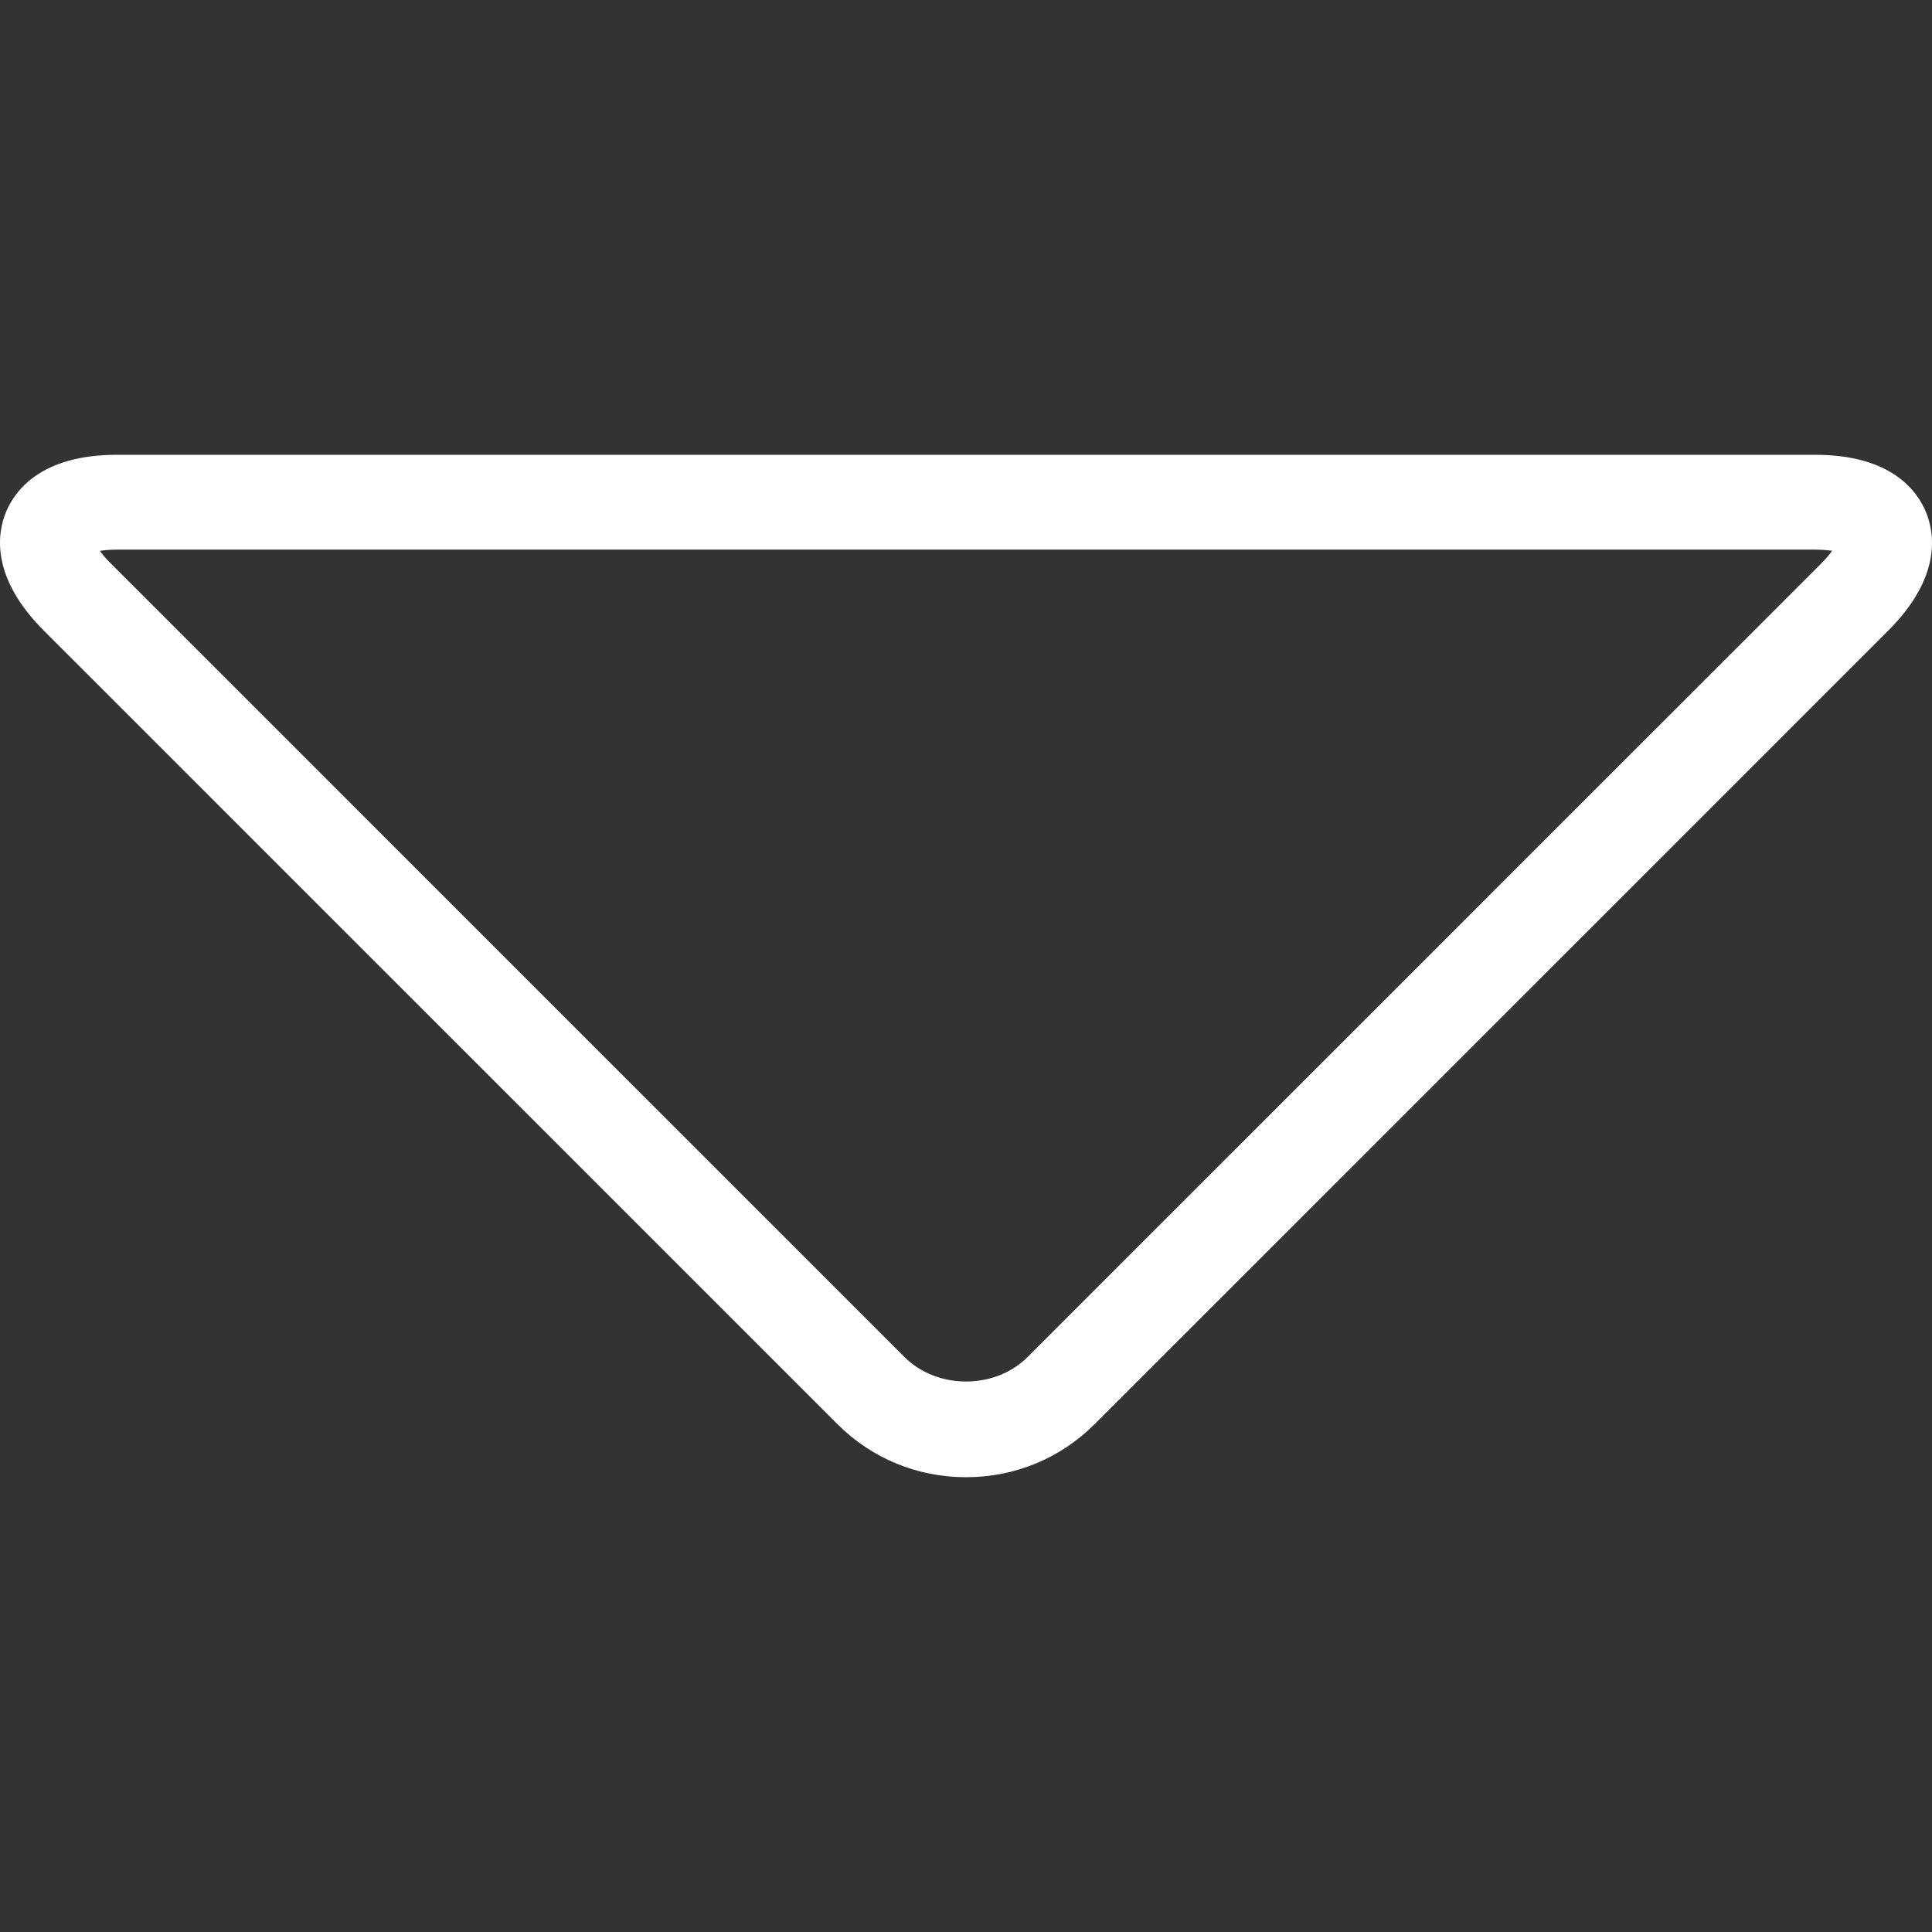 <?xml version="1.0" encoding="iso-8859-1"?>
<!-- Generator: Adobe Illustrator 16.0.0, SVG Export Plug-In . SVG Version: 6.00 Build 0)  -->
<!DOCTYPE svg PUBLIC "-//W3C//DTD SVG 1.1//EN" "http://www.w3.org/Graphics/SVG/1.1/DTD/svg11.dtd">
<svg version="1.1" id="Capa_1" xmlns="http://www.w3.org/2000/svg" xmlns:xlink="http://www.w3.org/1999/xlink" x="0px" y="0px"
	 width="611.98px" height="611.98px" viewBox="0 0 611.98 611.98" style="enable-background:new 0 0 611.98 611.98;"
	 xml:space="preserve">
<rect x="0" y="0" width="611.98" height="611.98" fill="#333333" stroke="none"/>
<g fill="#ffffff">
	<path d="M306.001,467.92c-15.412,0-29.892-5.947-40.738-16.822L13.926,199.79c-16.974-16.944-14.811-30.854-12.017-37.613
		c2.794-6.76,11.056-18.116,35.09-18.116h537.975c24.033,0,32.296,11.356,35.09,18.146c2.794,6.76,4.987,20.669-12.018,37.613
		L346.709,451.127C335.863,461.973,321.413,467.92,306.001,467.92z M31.651,174.494c0.781,1.112,1.923,2.494,3.515,4.056
		l251.337,251.308c10.335,10.334,28.661,10.334,38.995,0L576.836,178.55c1.593-1.592,2.704-2.974,3.516-4.086
		c-1.353-0.18-3.124-0.361-5.378-0.361H37C34.775,174.104,32.973,174.284,31.651,174.494z"/>
</g>
</svg>
